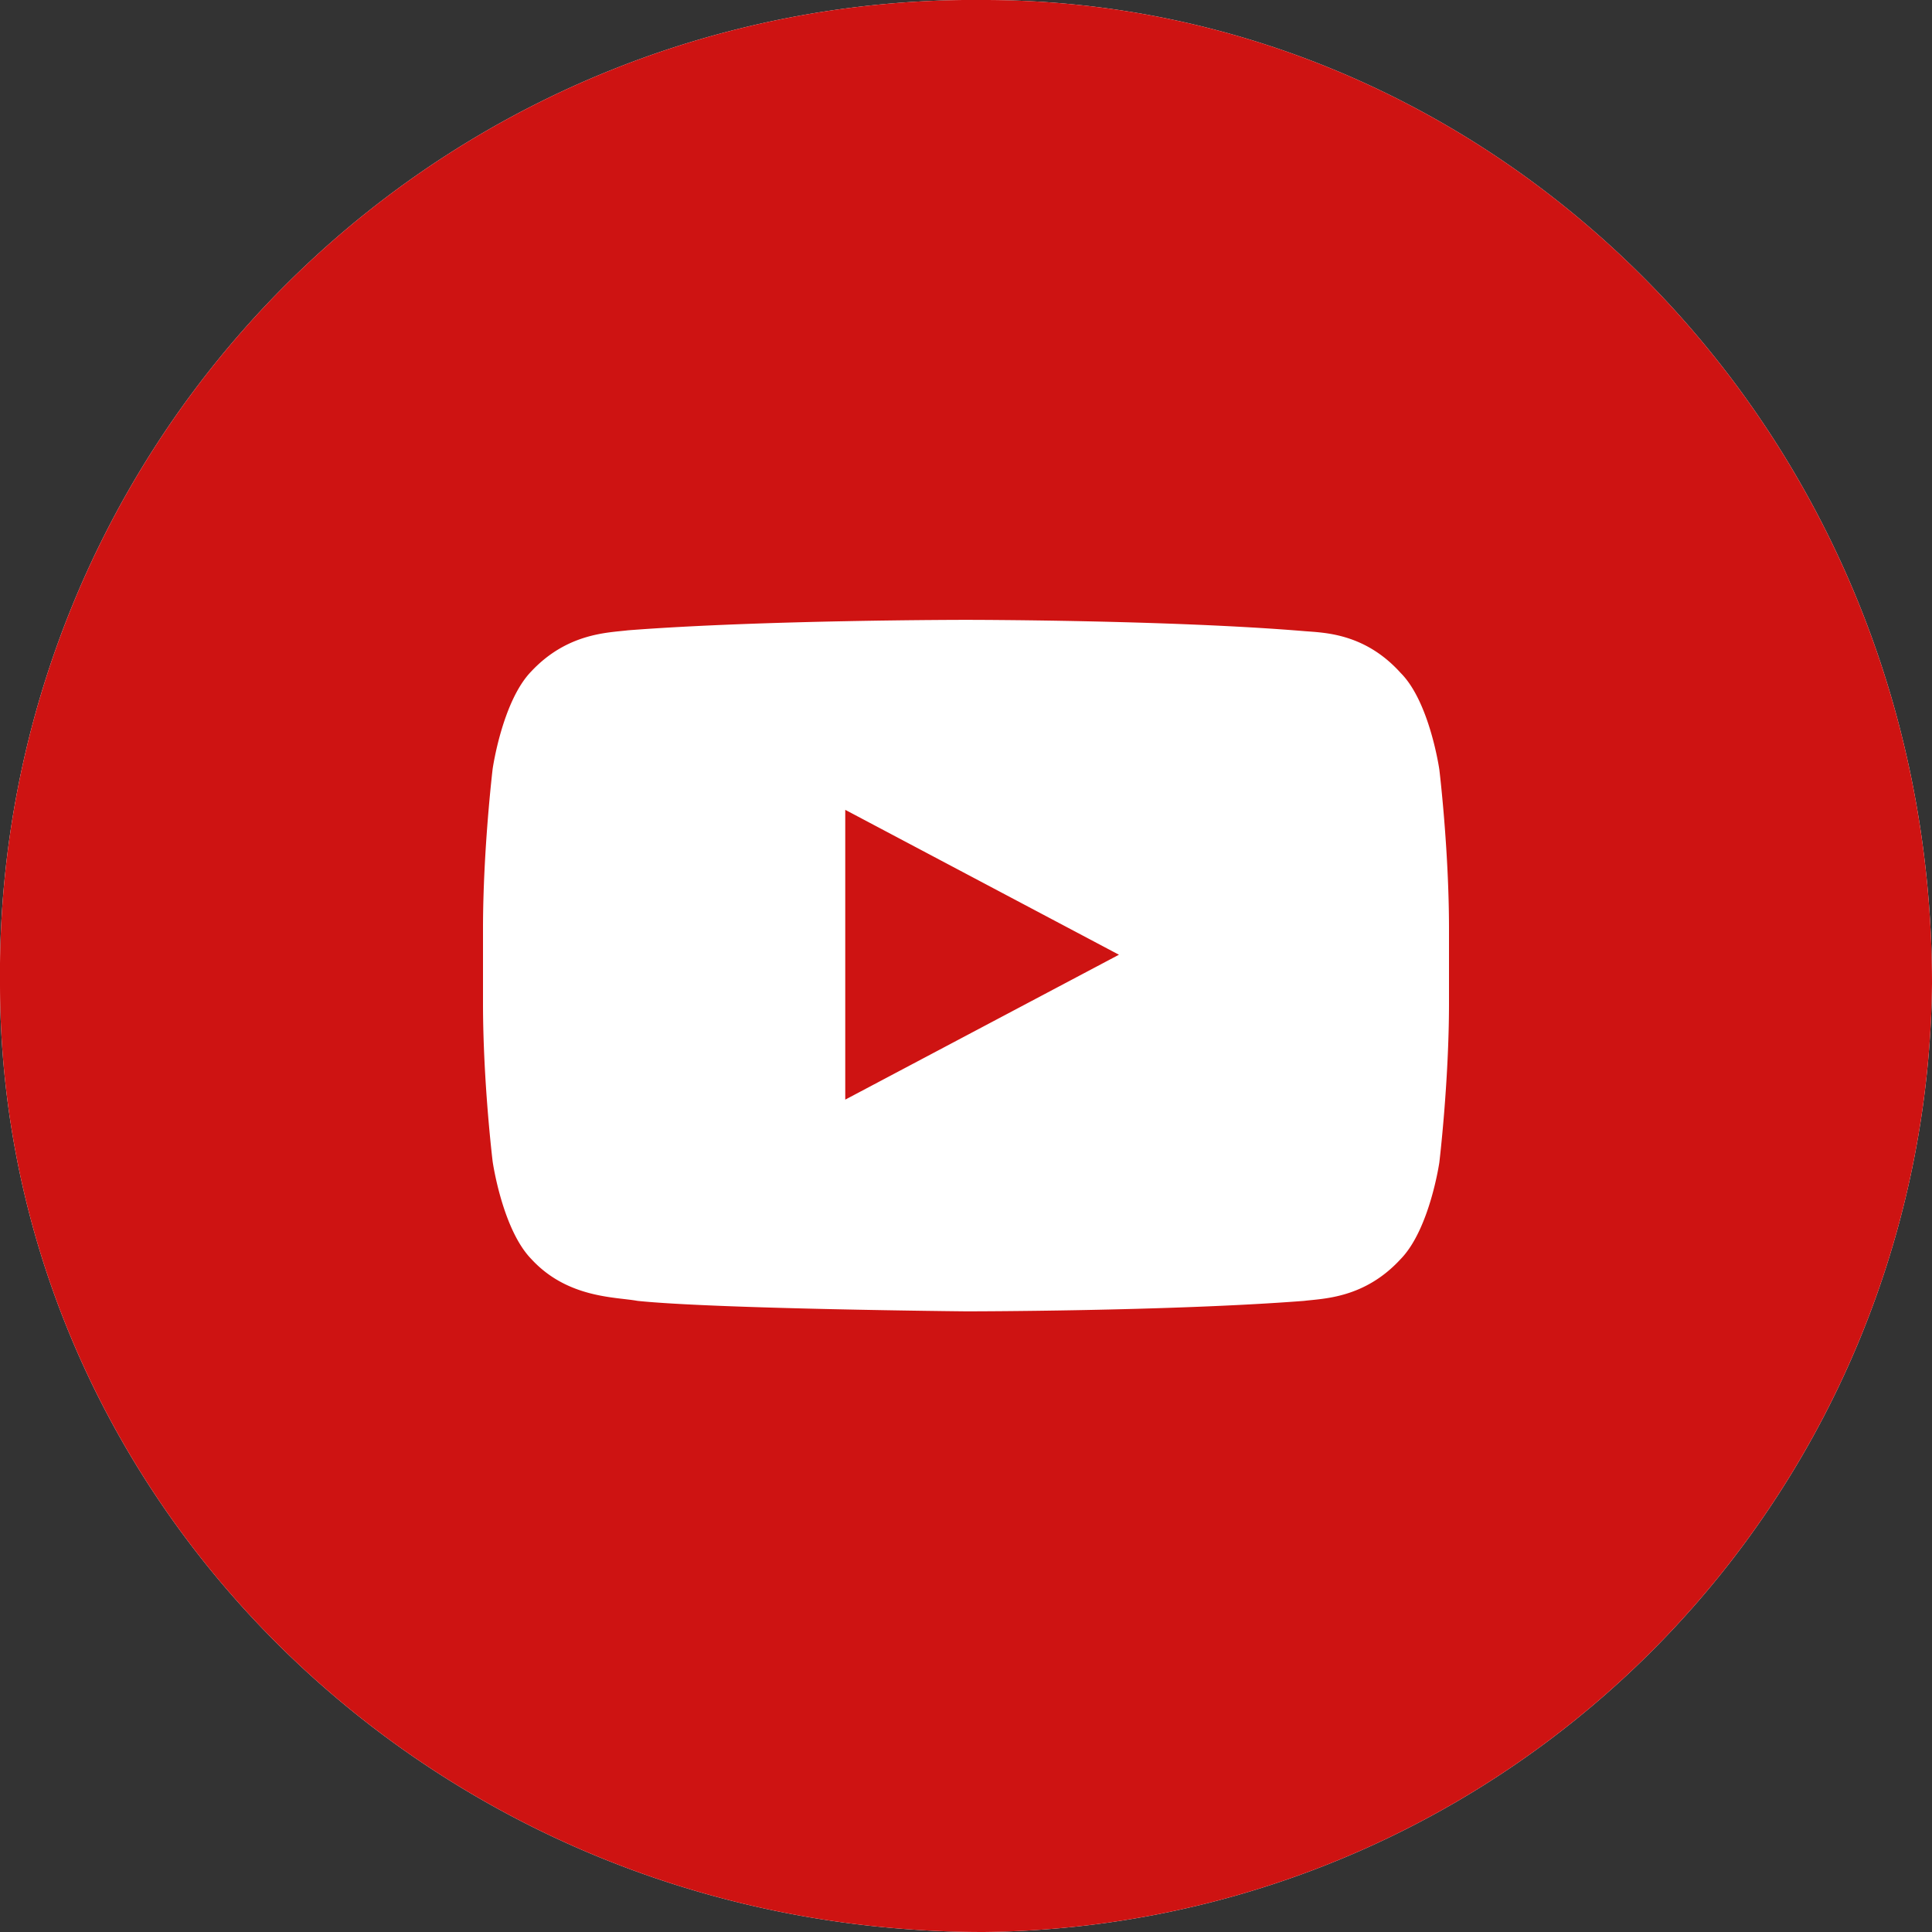 <svg xmlns="http://www.w3.org/2000/svg" width="24" height="24" viewBox="0 0 24 24">
    <rect x="0" y="0" width="24" height="24" fill="#333333" stroke="none"/>
    <g fill="none" fill-rule="evenodd">
        <path fill="#FFF" d="M0 12.22A12.1 12.1 0 0 1 12.22 0C18.62 0 24 5.37 24 12.22A11.9 11.9 0 0 1 12.22 24C5.37 24 0 18.63 0 12.22z"/>
        <path fill="#CE1312" d="M0 12.22A12.1 12.1 0 0 1 12.22 0C18.62 0 24 5.37 24 12.22A11.9 11.9 0 0 1 12.22 24C5.37 24 0 18.63 0 12.22zm17.88-2.66s-.12-.84-.48-1.2c-.45-.5-.96-.5-1.2-.52C14.52 7.7 12 7.7 12 7.7s-2.52 0-4.2.13c-.24.03-.75.03-1.2.51-.36.37-.48 1.21-.48 1.21S6 10.55 6 11.54v.92c0 .99.12 1.97.12 1.97s.12.84.48 1.21c.45.49 1.05.47 1.32.52.96.1 4.08.13 4.08.13s2.52 0 4.2-.13c.24-.03.75-.03 1.2-.52.36-.37.48-1.2.48-1.2s.12-1 .12-1.98v-.92c0-.99-.12-1.98-.12-1.98zm-7.38 4.1v-3.6l3.4 1.8-3.4 1.8z"/>
    </g>
</svg>
